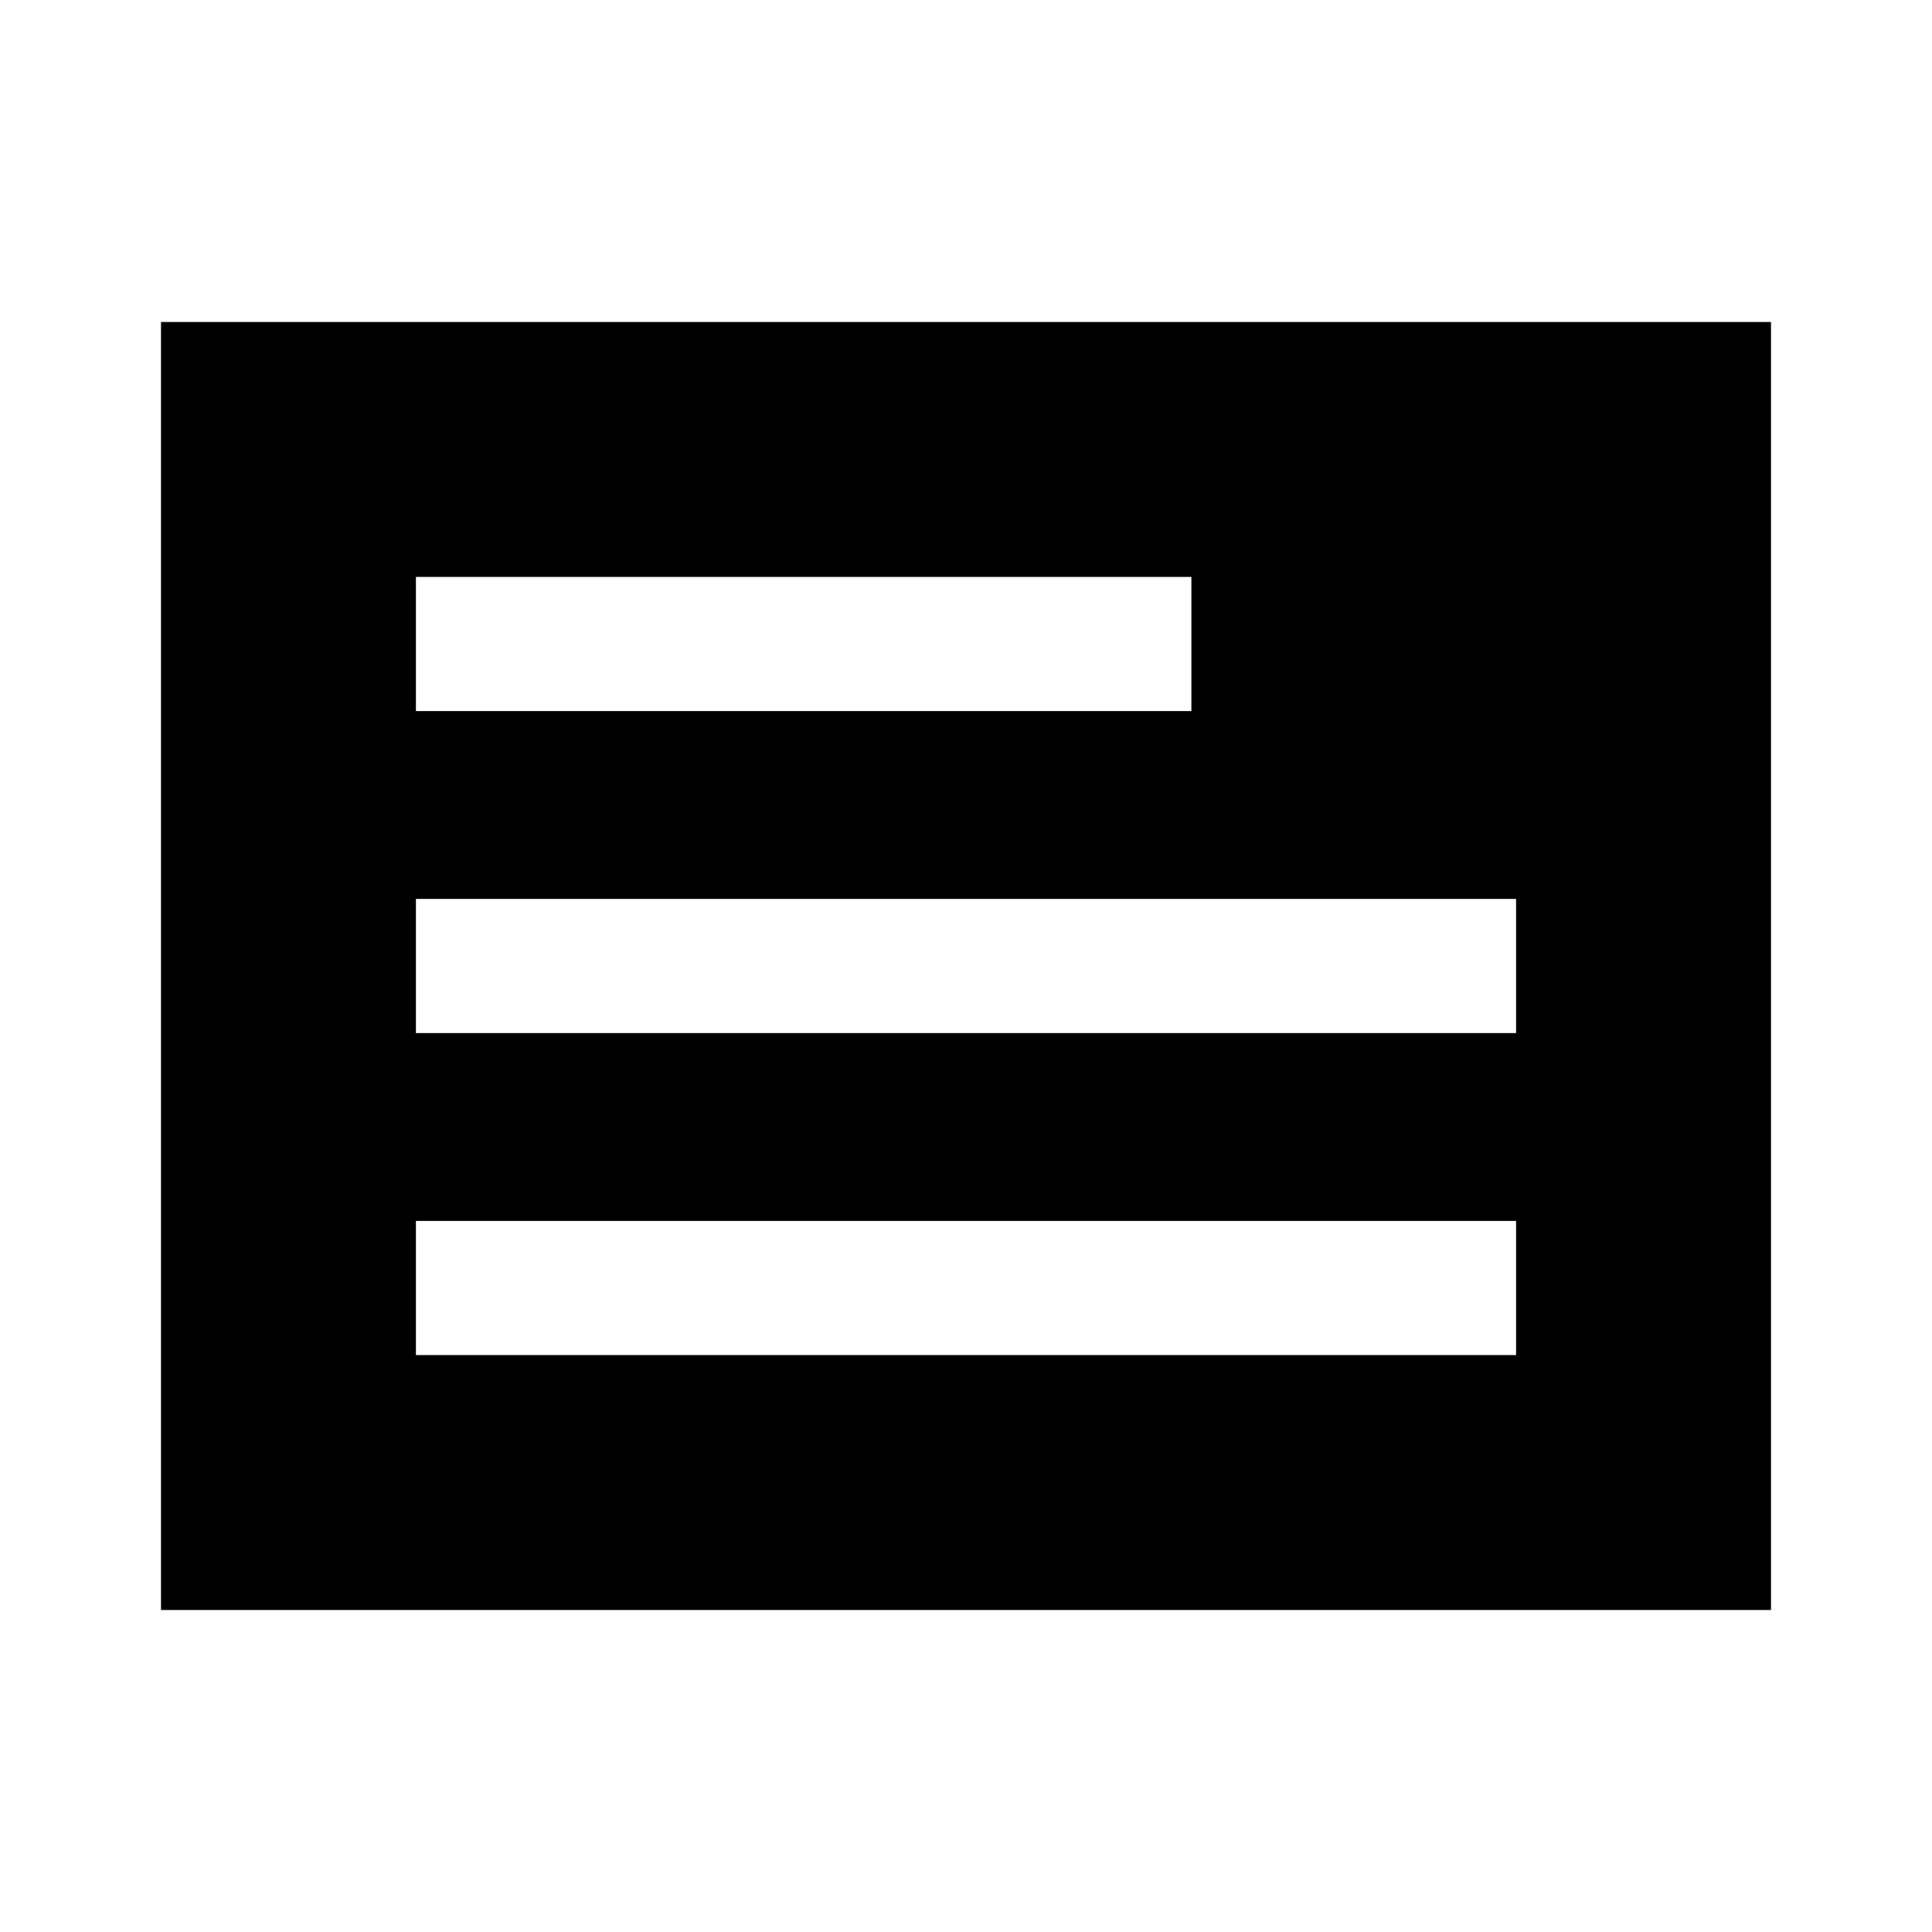 <svg xmlns="http://www.w3.org/2000/svg" height="40" viewBox="0 -960 960 960" width="40"><path d="M80-160v-640h800v640H80Zm126.67-126.67h546.66v-66.66H206.67v66.66Zm0-160h546.66v-66.66H206.67v66.66Zm0-160H592v-66.66H206.67v66.66Z"/></svg>